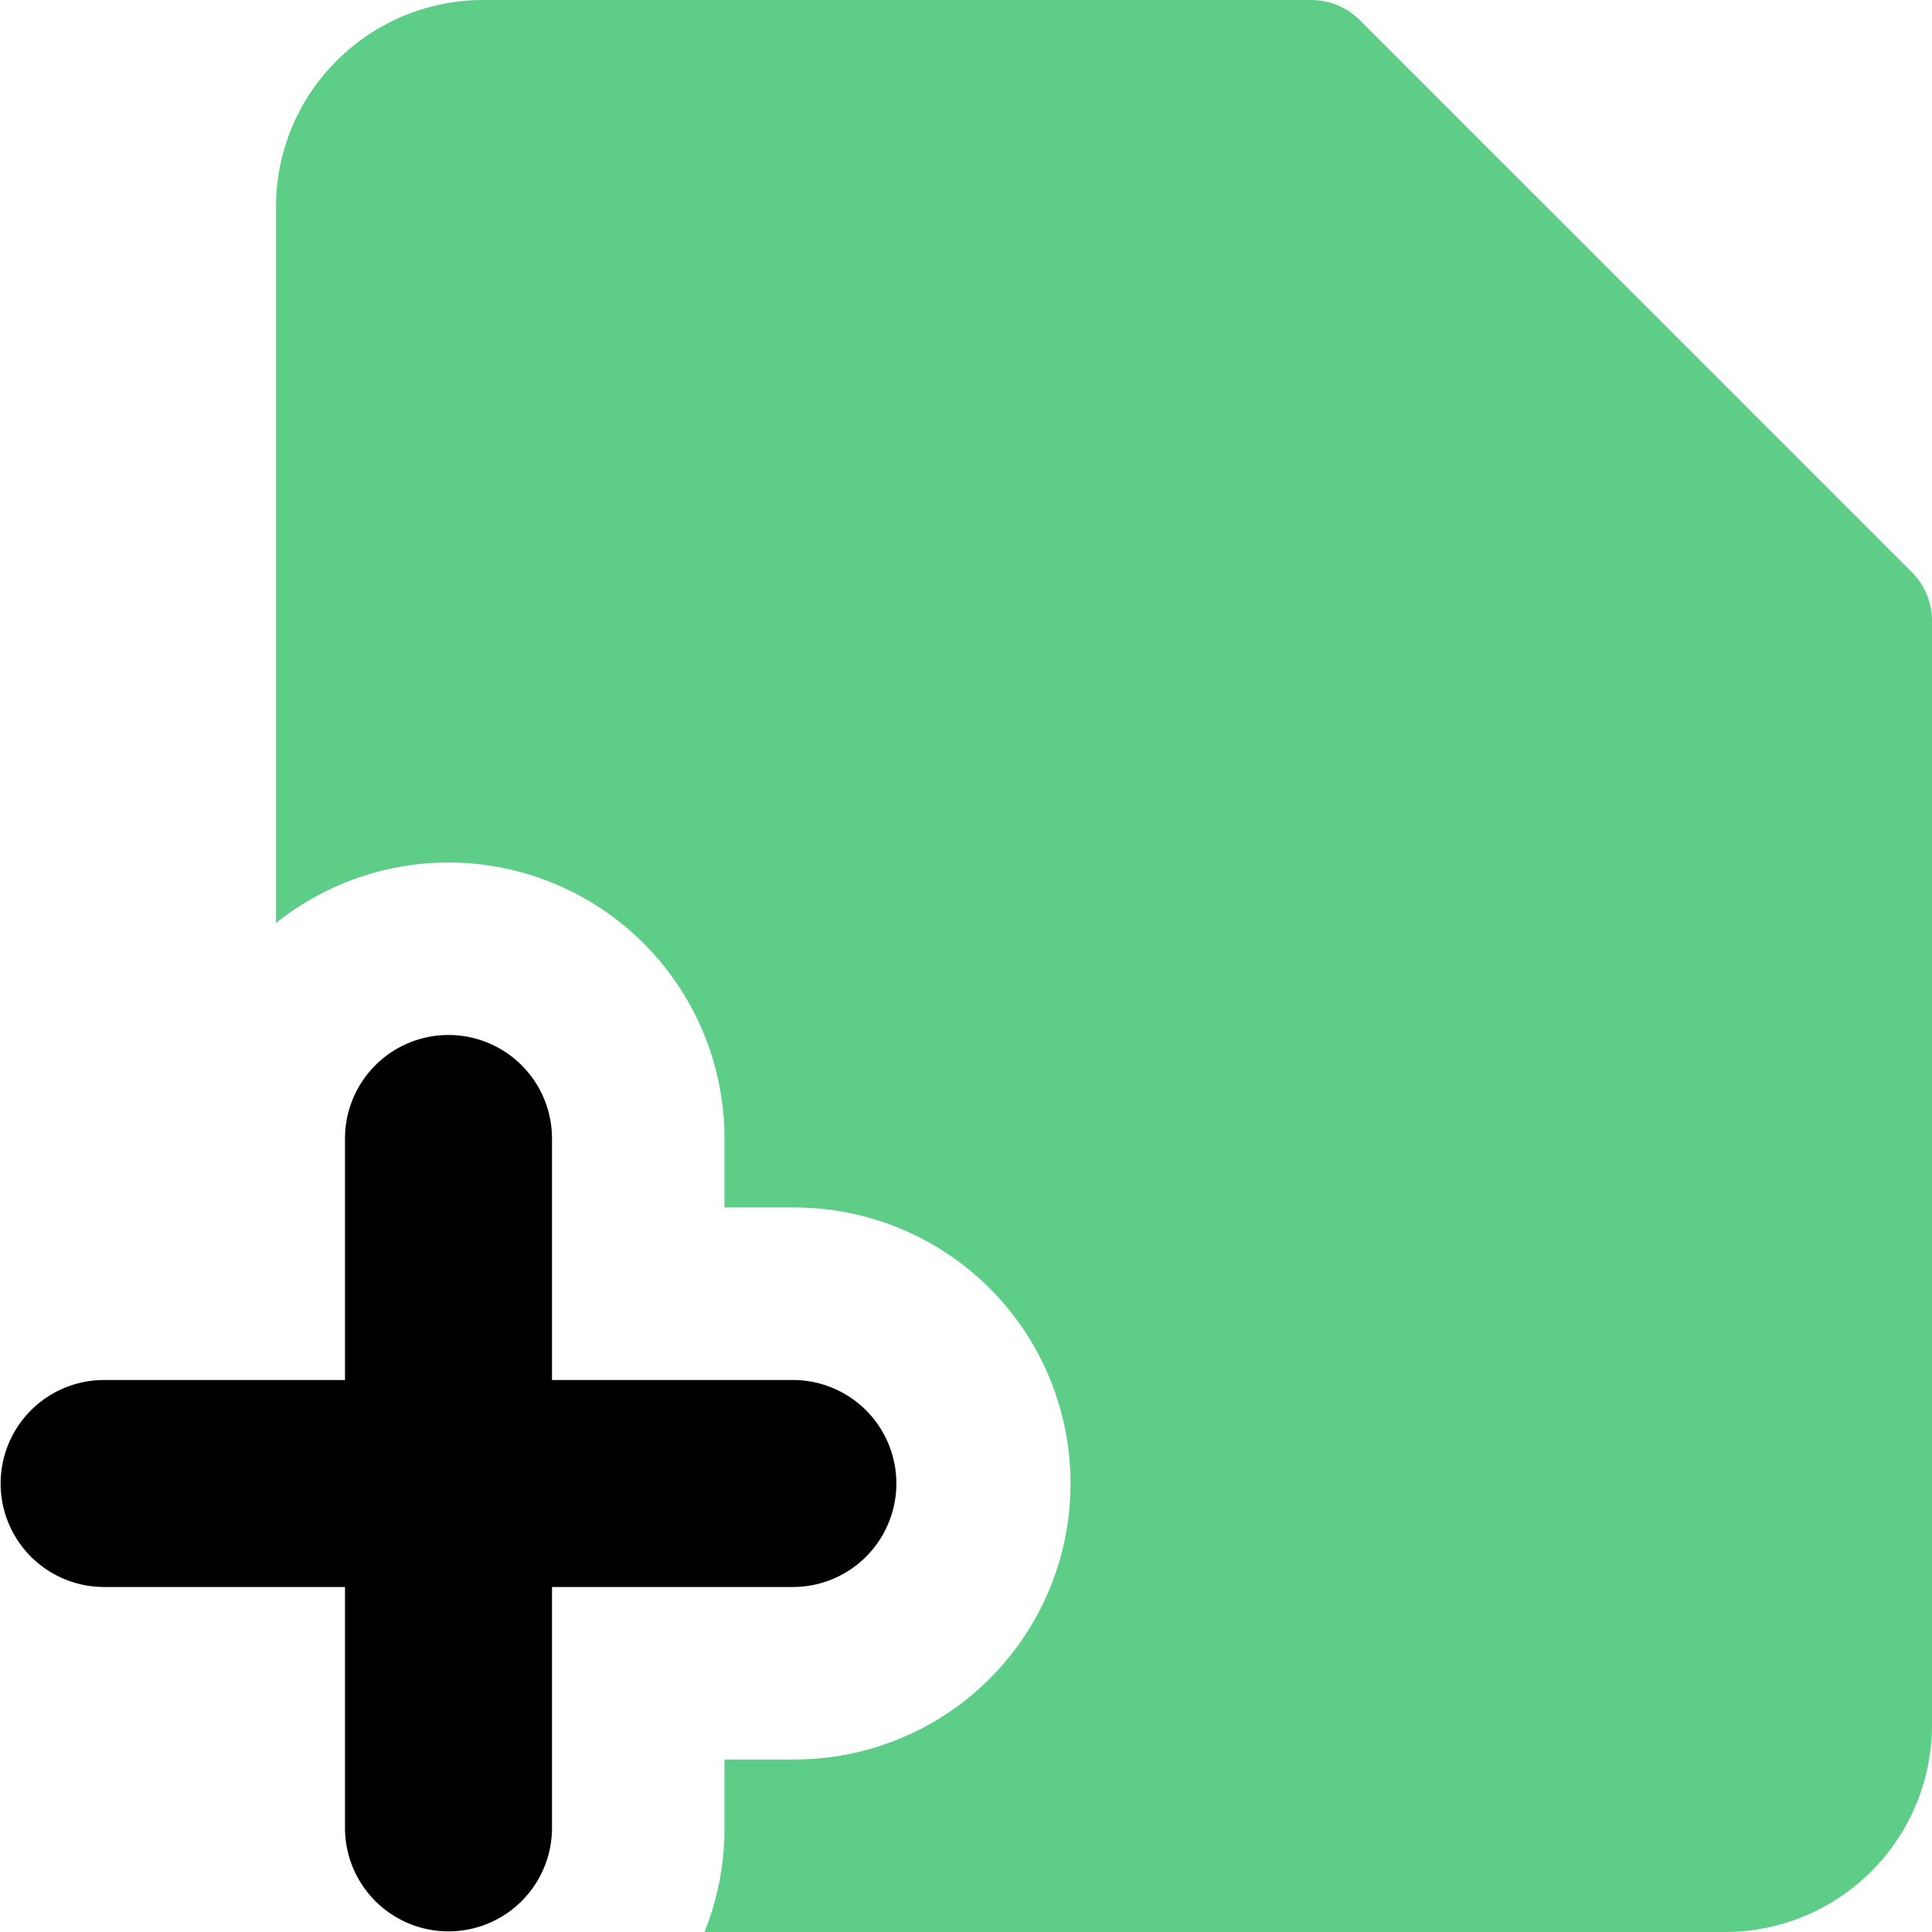 <svg xmlns="http://www.w3.org/2000/svg" fill="none" viewBox="0 0 500 500" id="File-Add-Alternate--Streamline-Core" height="500" width="500">
    <desc>File Add Alternate Streamline Icon: https://streamlinehq.com</desc>
    <g id="file-add-alternate--file-common-add">
        <path id="Subtract" fill="#5ecd88" fill-rule="evenodd" d="M87.143 15.714A53.571 53.571 0 0 1 125 0h214.286a17.857 17.857 0 0 1 12.643 5.214l142.857 142.857A17.857 17.857 0 0 1 500 160.714v285.714a53.571 53.571 0 0 1 -53.571 53.571H182.321c3.321 -8.286 5.179 -17.321 5.179 -26.786v-17.857h17.857a71.429 71.429 0 1 0 0 -142.857h-17.857v-17.857A71.429 71.429 0 0 0 71.429 238.893V53.571c0 -14.214 5.643 -27.857 15.714 -37.857Z" clip-rule="evenodd" stroke-width="1"></path>
        <path id="Vector (Stroke)" fill="#000000" fill-rule="evenodd" d="M116.071 267.857a26.786 26.786 0 0 1 26.786 26.786V357.143h62.5a26.786 26.786 0 0 1 0 53.571H142.857v62.5a26.786 26.786 0 0 1 -53.571 0V410.714H26.786a26.786 26.786 0 0 1 0 -53.571H89.286V294.643a26.786 26.786 0 0 1 26.786 -26.786Z" clip-rule="evenodd" stroke-width="1"></path>
    </g>
</svg>